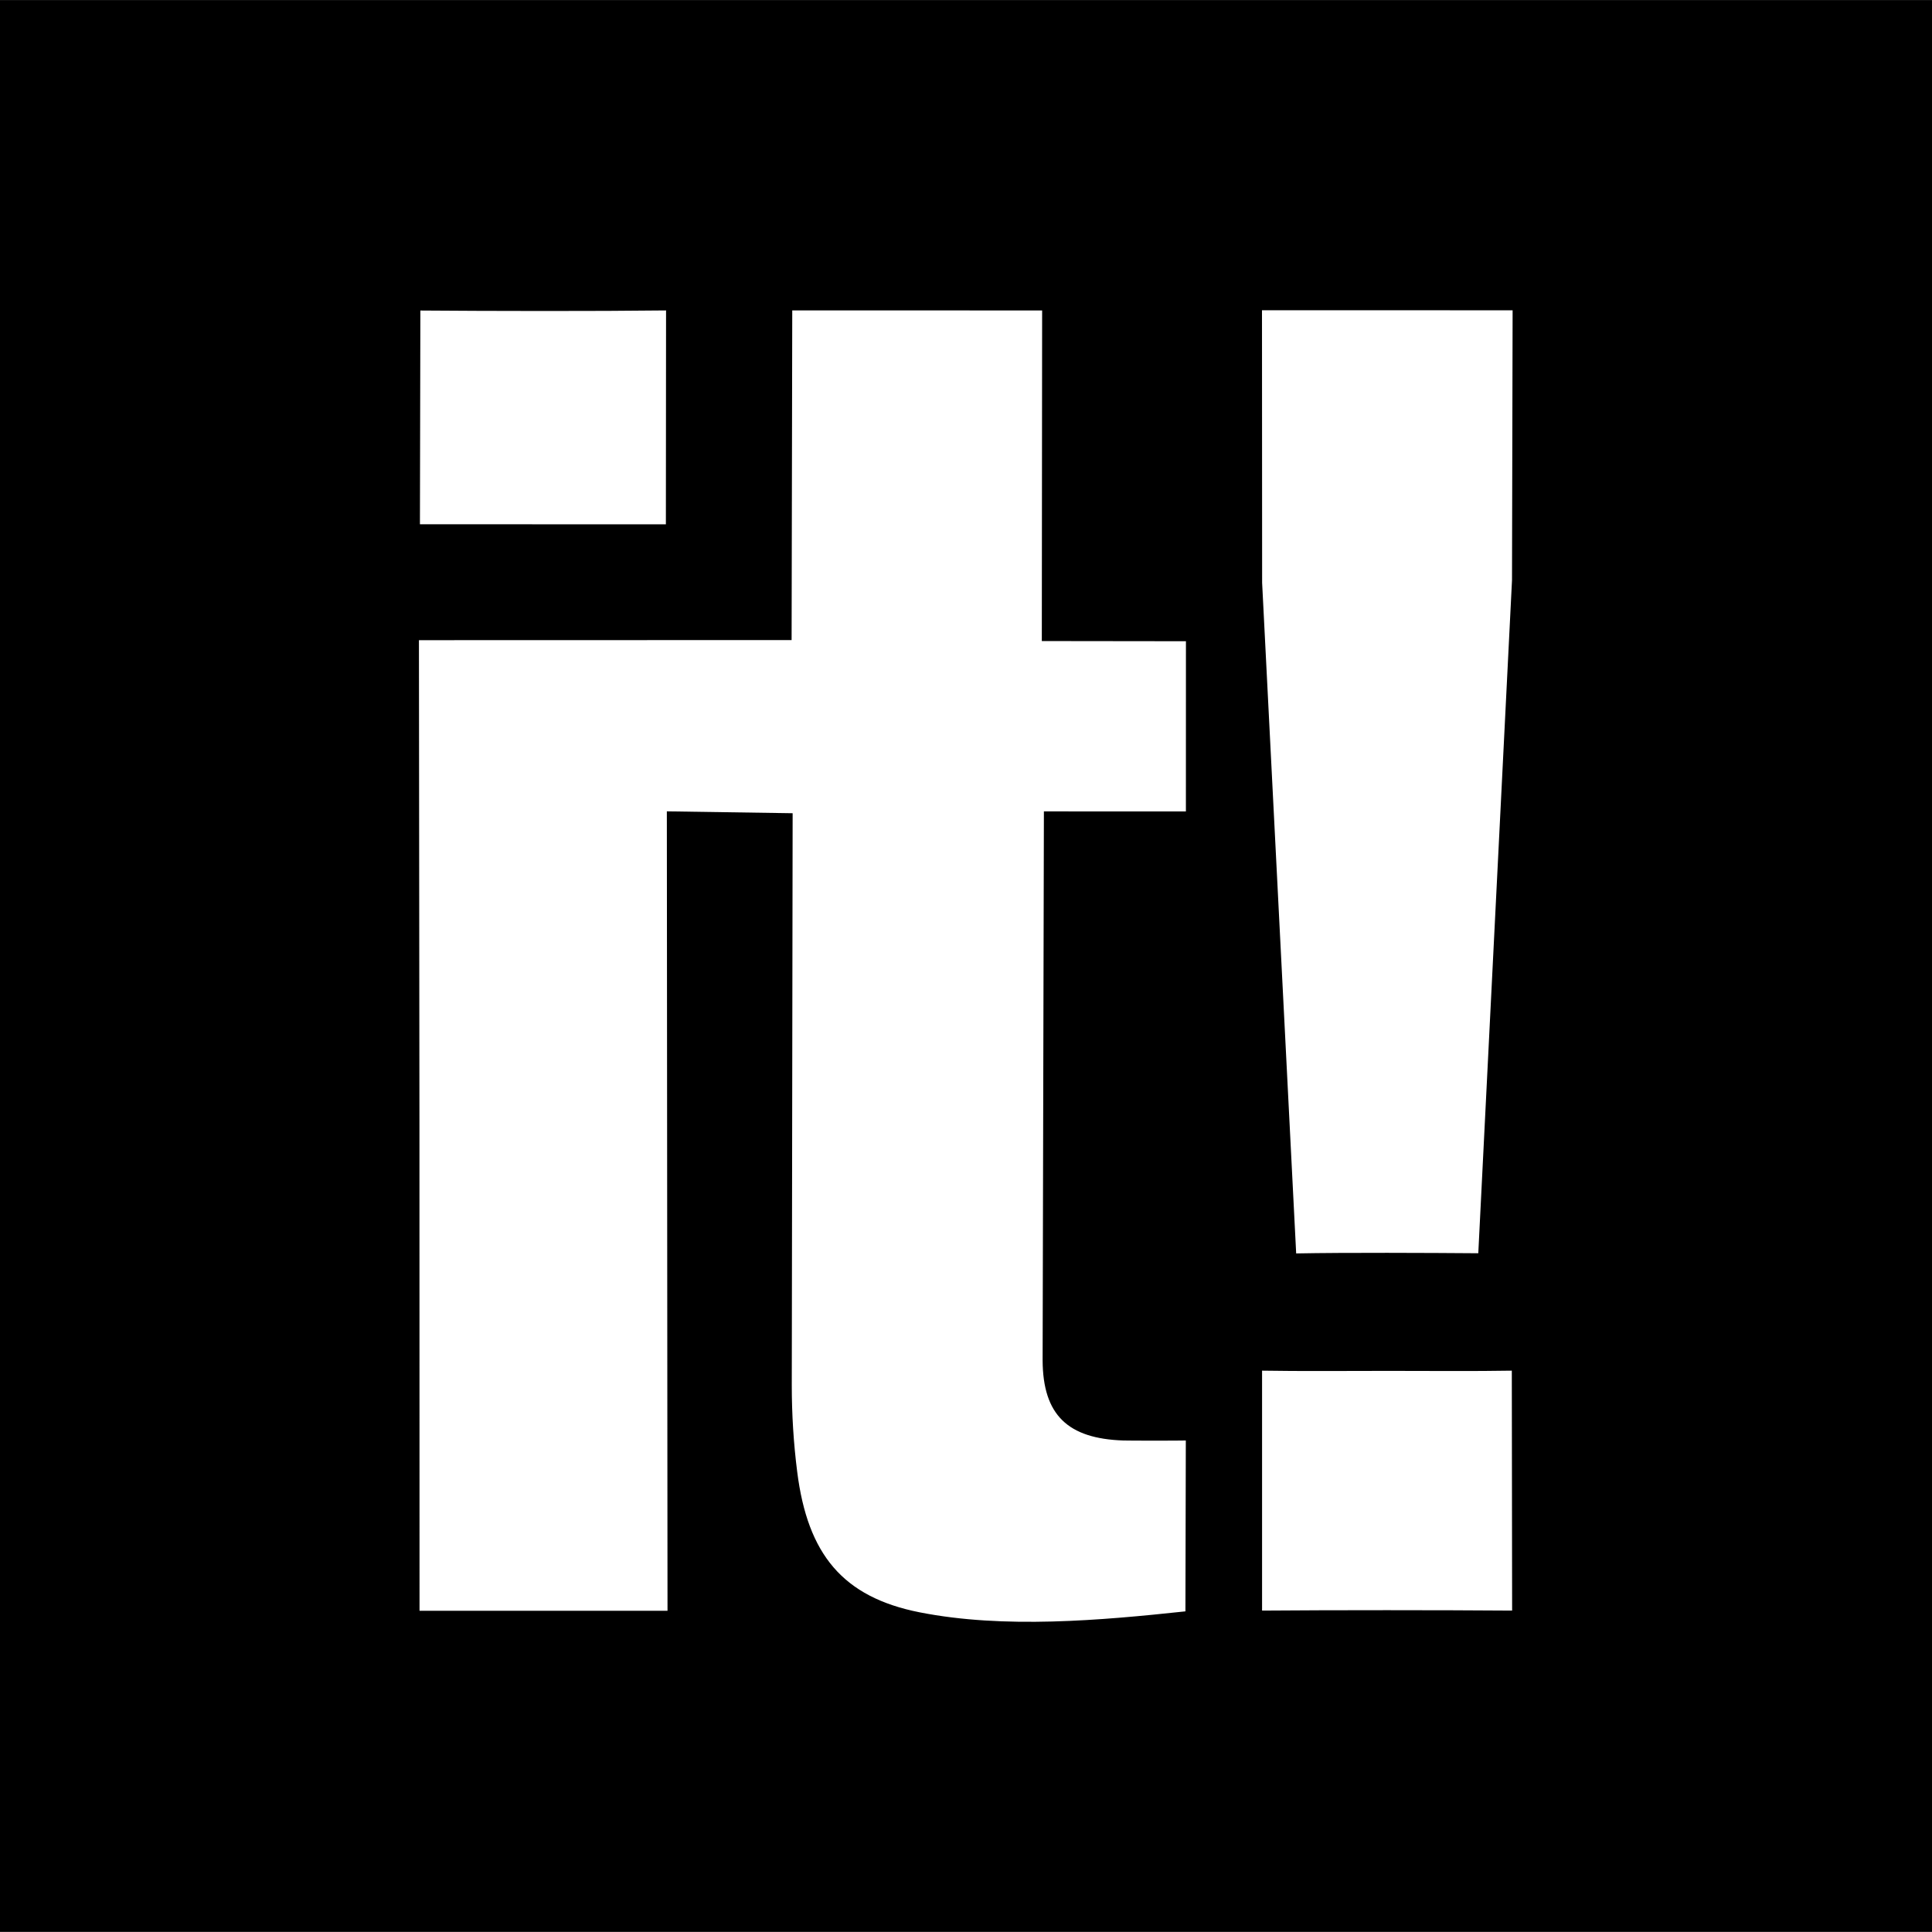 <?xml version="1.0" encoding="iso-8859-1"?>
<!-- Generator: Adobe Illustrator 16.0.0, SVG Export Plug-In . SVG Version: 6.00 Build 0)  -->
<!DOCTYPE svg PUBLIC "-//W3C//DTD SVG 1.1//EN" "http://www.w3.org/Graphics/SVG/1.1/DTD/svg11.dtd">
<svg version="1.1" id="Capa_1" xmlns="http://www.w3.org/2000/svg" xmlns:xlink="http://www.w3.org/1999/xlink" x="0px" y="0px"
	 width="98.34px" height="98.339px" viewBox="0 0 98.34 98.339" style="enable-background:new 0 0 98.34 98.339;"
	 xml:space="preserve">
<g>
	<path d="M0,0.003v98.333h98.34V0.003H0z M21.397,15.806c3.595,0.028,8.912,0.038,12.506-0.005l-0.009,10.887l-12.519-0.002
		L21.397,15.806z M60.363,41.304l-7.228-0.003L53.07,69.238c0.012,2.802,1.299,3.988,4.104,4.084c0.288,0.011,2.896,0.011,3.185,0
		l-0.02,8.697c-4.318,0.463-9.229,0.898-13.53,0.049c-3.905-0.773-5.7-2.944-6.231-7.153c-0.186-1.463-0.276-2.931-0.276-4.409
		l0.044-29.112l-6.403-0.096l0.034,40.692H21.354L21.35,57.275l-0.026-24.69l18.969-0.005l0.033-16.781l12.719,0.003L53.029,32.63
		l7.336,0.009L60.363,41.304z M64.24,81.98V69.767c1.841,0.034,4.607,0.012,6.447,0.012c1.756,0,4.508,0.022,6.265-0.012
		l0.016,12.213C73.33,81.953,67.881,81.951,64.24,81.98z M76.962,29.537l-1.716,34.254c-2.536-0.02-6.732-0.039-9.27,0.009
		l-1.733-34.137l-0.007-13.872l12.757,0.003L76.962,29.537z"/>
</g>
<g>
</g>
<g>
</g>
<g>
</g>
<g>
</g>
<g>
</g>
<g>
</g>
<g>
</g>
<g>
</g>
<g>
</g>
<g>
</g>
<g>
</g>
<g>
</g>
<g>
</g>
<g>
</g>
<g>
</g>
</svg>

